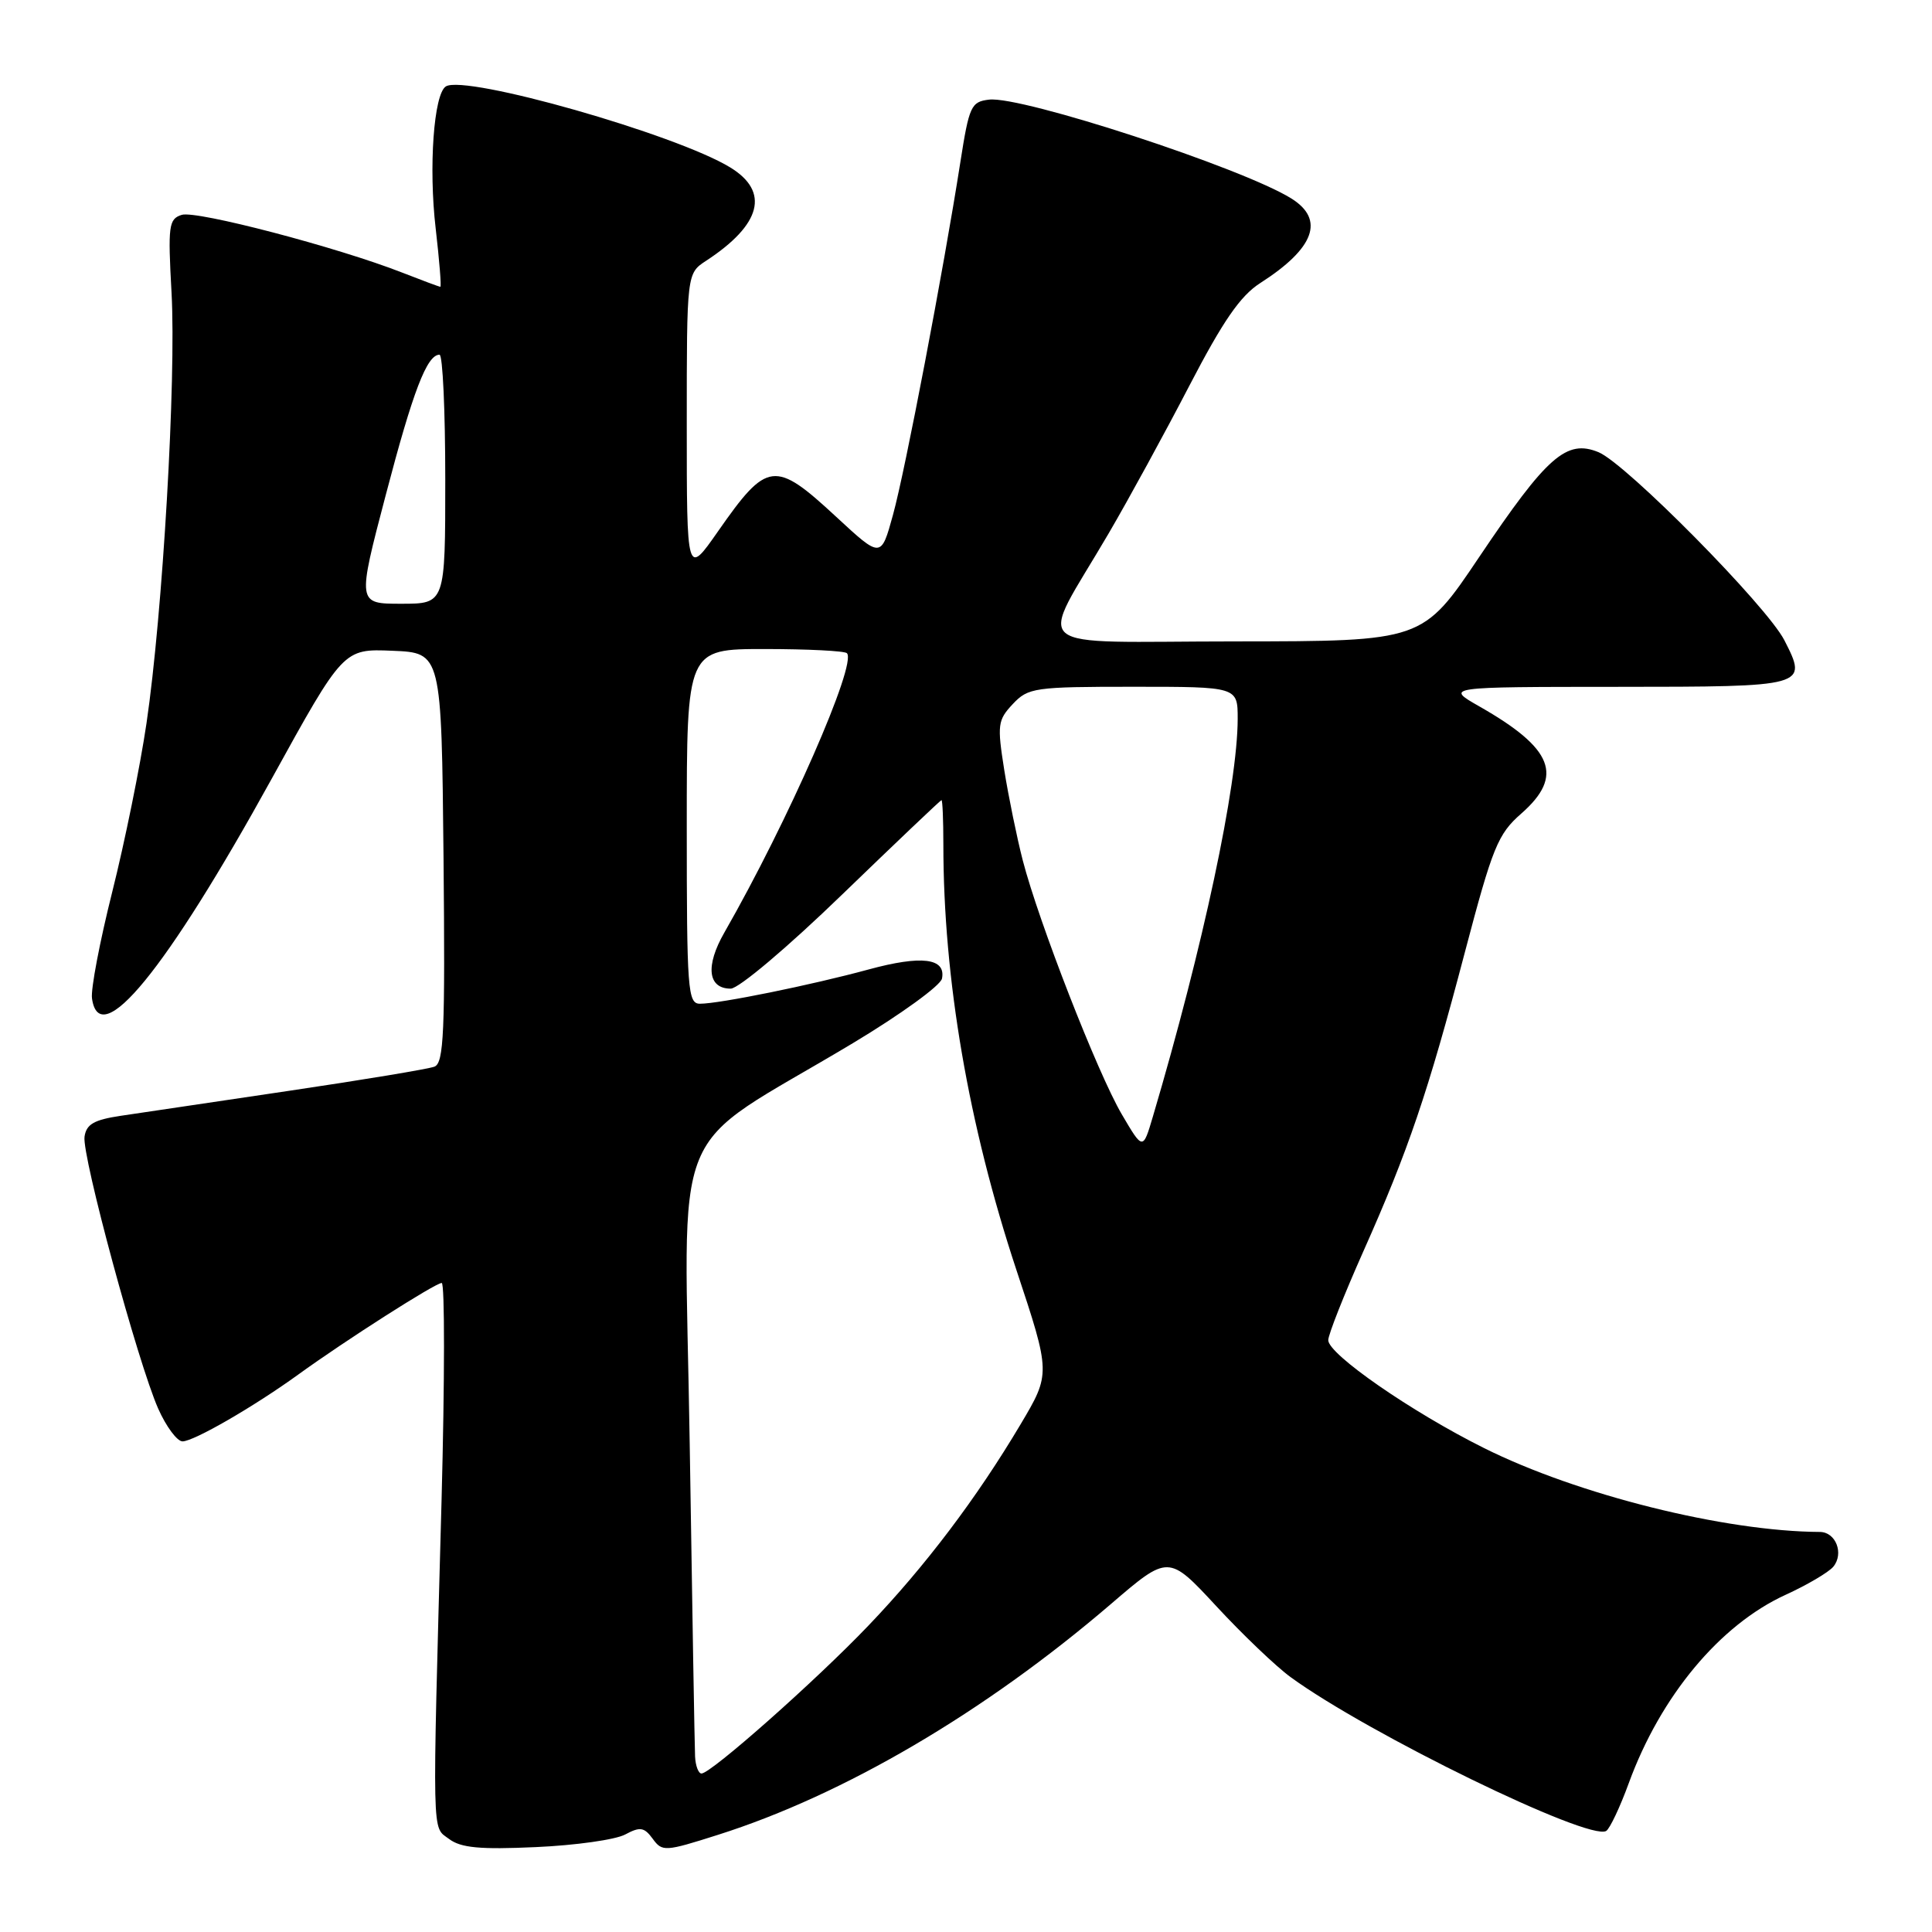 <?xml version="1.0" encoding="UTF-8" standalone="no"?>
<!DOCTYPE svg PUBLIC "-//W3C//DTD SVG 1.1//EN" "http://www.w3.org/Graphics/SVG/1.1/DTD/svg11.dtd" >
<svg xmlns="http://www.w3.org/2000/svg" xmlns:xlink="http://www.w3.org/1999/xlink" version="1.1" viewBox="0 0 256 256">
 <g >
 <path fill="currentColor"
d=" M 82.84 243.08 C 84.82 242.02 85.36 242.11 86.49 243.65 C 87.75 245.38 88.11 245.36 95.15 243.12 C 111.83 237.83 130.49 226.87 147.17 212.57 C 154.83 205.99 154.83 205.99 161.17 212.83 C 164.65 216.59 169.07 220.81 171.00 222.22 C 181.31 229.74 210.57 244.00 212.83 242.61 C 213.31 242.31 214.66 239.46 215.82 236.28 C 220.03 224.75 227.88 215.32 236.58 211.33 C 239.45 210.02 242.30 208.34 242.92 207.60 C 244.36 205.86 243.26 203.00 241.14 202.99 C 228.53 202.93 209.03 198.06 196.65 191.88 C 187.02 187.08 176.00 179.44 176.00 177.58 C 176.00 176.85 178.08 171.59 180.62 165.88 C 186.62 152.42 189.19 144.86 194.11 126.15 C 197.78 112.23 198.47 110.52 201.58 107.80 C 207.25 102.82 205.83 99.18 196.00 93.59 C 191.50 91.02 191.50 91.02 214.28 91.01 C 239.49 91.00 239.57 90.98 236.44 84.84 C 234.12 80.31 215.48 61.44 211.82 59.92 C 207.57 58.17 204.99 60.44 196.00 73.81 C 188.50 84.97 188.50 84.97 163.72 84.99 C 135.42 85.00 137.49 86.77 146.92 70.65 C 149.54 66.17 154.34 57.38 157.59 51.12 C 162.06 42.52 164.35 39.19 167.00 37.50 C 174.18 32.90 175.58 29.09 171.11 26.30 C 164.64 22.26 135.40 12.70 131.07 13.20 C 128.67 13.48 128.42 14.04 127.25 21.50 C 125.03 35.72 119.95 62.34 118.32 68.24 C 116.74 73.98 116.74 73.98 110.81 68.49 C 102.65 60.93 101.67 61.05 95.13 70.42 C 91.00 76.33 91.00 76.33 91.00 56.28 C 91.00 36.23 91.00 36.23 93.57 34.55 C 100.90 29.75 102.02 25.39 96.75 22.18 C 89.57 17.79 61.67 9.85 59.08 11.45 C 57.48 12.44 56.78 22.17 57.73 30.27 C 58.22 34.52 58.50 38.00 58.35 38.00 C 58.20 38.00 55.92 37.15 53.29 36.12 C 44.71 32.76 26.02 27.86 24.08 28.47 C 22.35 29.02 22.24 29.89 22.73 38.79 C 23.36 50.31 21.56 81.27 19.41 95.85 C 18.57 101.55 16.53 111.58 14.88 118.15 C 13.23 124.72 12.01 131.09 12.19 132.30 C 13.19 139.36 21.98 128.61 36.00 103.19 C 45.50 85.96 45.50 85.96 52.00 86.23 C 58.50 86.50 58.50 86.50 58.77 113.64 C 58.99 136.79 58.82 140.86 57.56 141.34 C 56.75 141.65 48.08 143.09 38.29 144.54 C 28.51 146.00 18.48 147.48 16.00 147.85 C 12.46 148.38 11.44 148.96 11.20 150.62 C 10.84 153.15 18.26 180.53 20.96 186.65 C 22.02 189.04 23.48 191.00 24.19 190.99 C 25.69 190.98 33.62 186.40 39.50 182.15 C 45.78 177.60 57.69 170.00 58.53 170.00 C 58.94 170.00 58.93 182.94 58.51 198.75 C 57.27 244.51 57.21 241.95 59.50 243.67 C 61.06 244.85 63.58 245.09 71.01 244.75 C 76.24 244.52 81.56 243.77 82.84 243.08 Z  M 92.10 232.75 C 92.04 231.51 91.72 212.87 91.39 191.33 C 90.71 146.82 88.14 153.14 113.00 138.23 C 119.33 134.43 124.65 130.58 124.82 129.66 C 125.35 126.95 122.11 126.55 115.09 128.46 C 107.53 130.52 95.33 133.00 92.75 133.00 C 91.13 133.00 91.00 131.21 91.00 109.50 C 91.00 86.00 91.00 86.00 101.33 86.00 C 107.02 86.00 111.92 86.25 112.22 86.55 C 113.59 87.93 104.42 108.83 95.98 123.57 C 93.44 128.00 93.79 131.00 96.82 131.00 C 97.88 131.00 104.37 125.52 111.60 118.52 C 118.70 111.66 124.61 106.04 124.75 106.02 C 124.89 106.01 125.00 108.65 125.00 111.89 C 125.00 129.73 128.32 149.06 134.67 168.25 C 139.23 182.00 139.23 182.00 135.22 188.75 C 129.43 198.49 122.62 207.51 115.08 215.39 C 108.14 222.66 94.21 235.00 92.95 235.00 C 92.55 235.00 92.16 233.99 92.10 232.75 Z  M 148.63 147.63 C 145.43 142.17 137.64 122.19 135.52 114.00 C 134.74 110.97 133.64 105.59 133.07 102.04 C 132.12 96.04 132.20 95.42 134.20 93.29 C 136.24 91.12 137.06 91.00 150.17 91.00 C 164.00 91.00 164.00 91.00 164.00 95.25 C 163.99 104.02 159.41 125.49 152.76 147.96 C 151.44 152.42 151.44 152.42 148.63 147.63 Z  M 51.12 65.57 C 54.73 51.80 56.57 47.00 58.24 47.00 C 58.66 47.00 59.00 54.42 59.00 63.50 C 59.00 80.00 59.00 80.00 53.17 80.00 C 47.33 80.00 47.33 80.00 51.12 65.57 Z "/>
</g>
</svg>